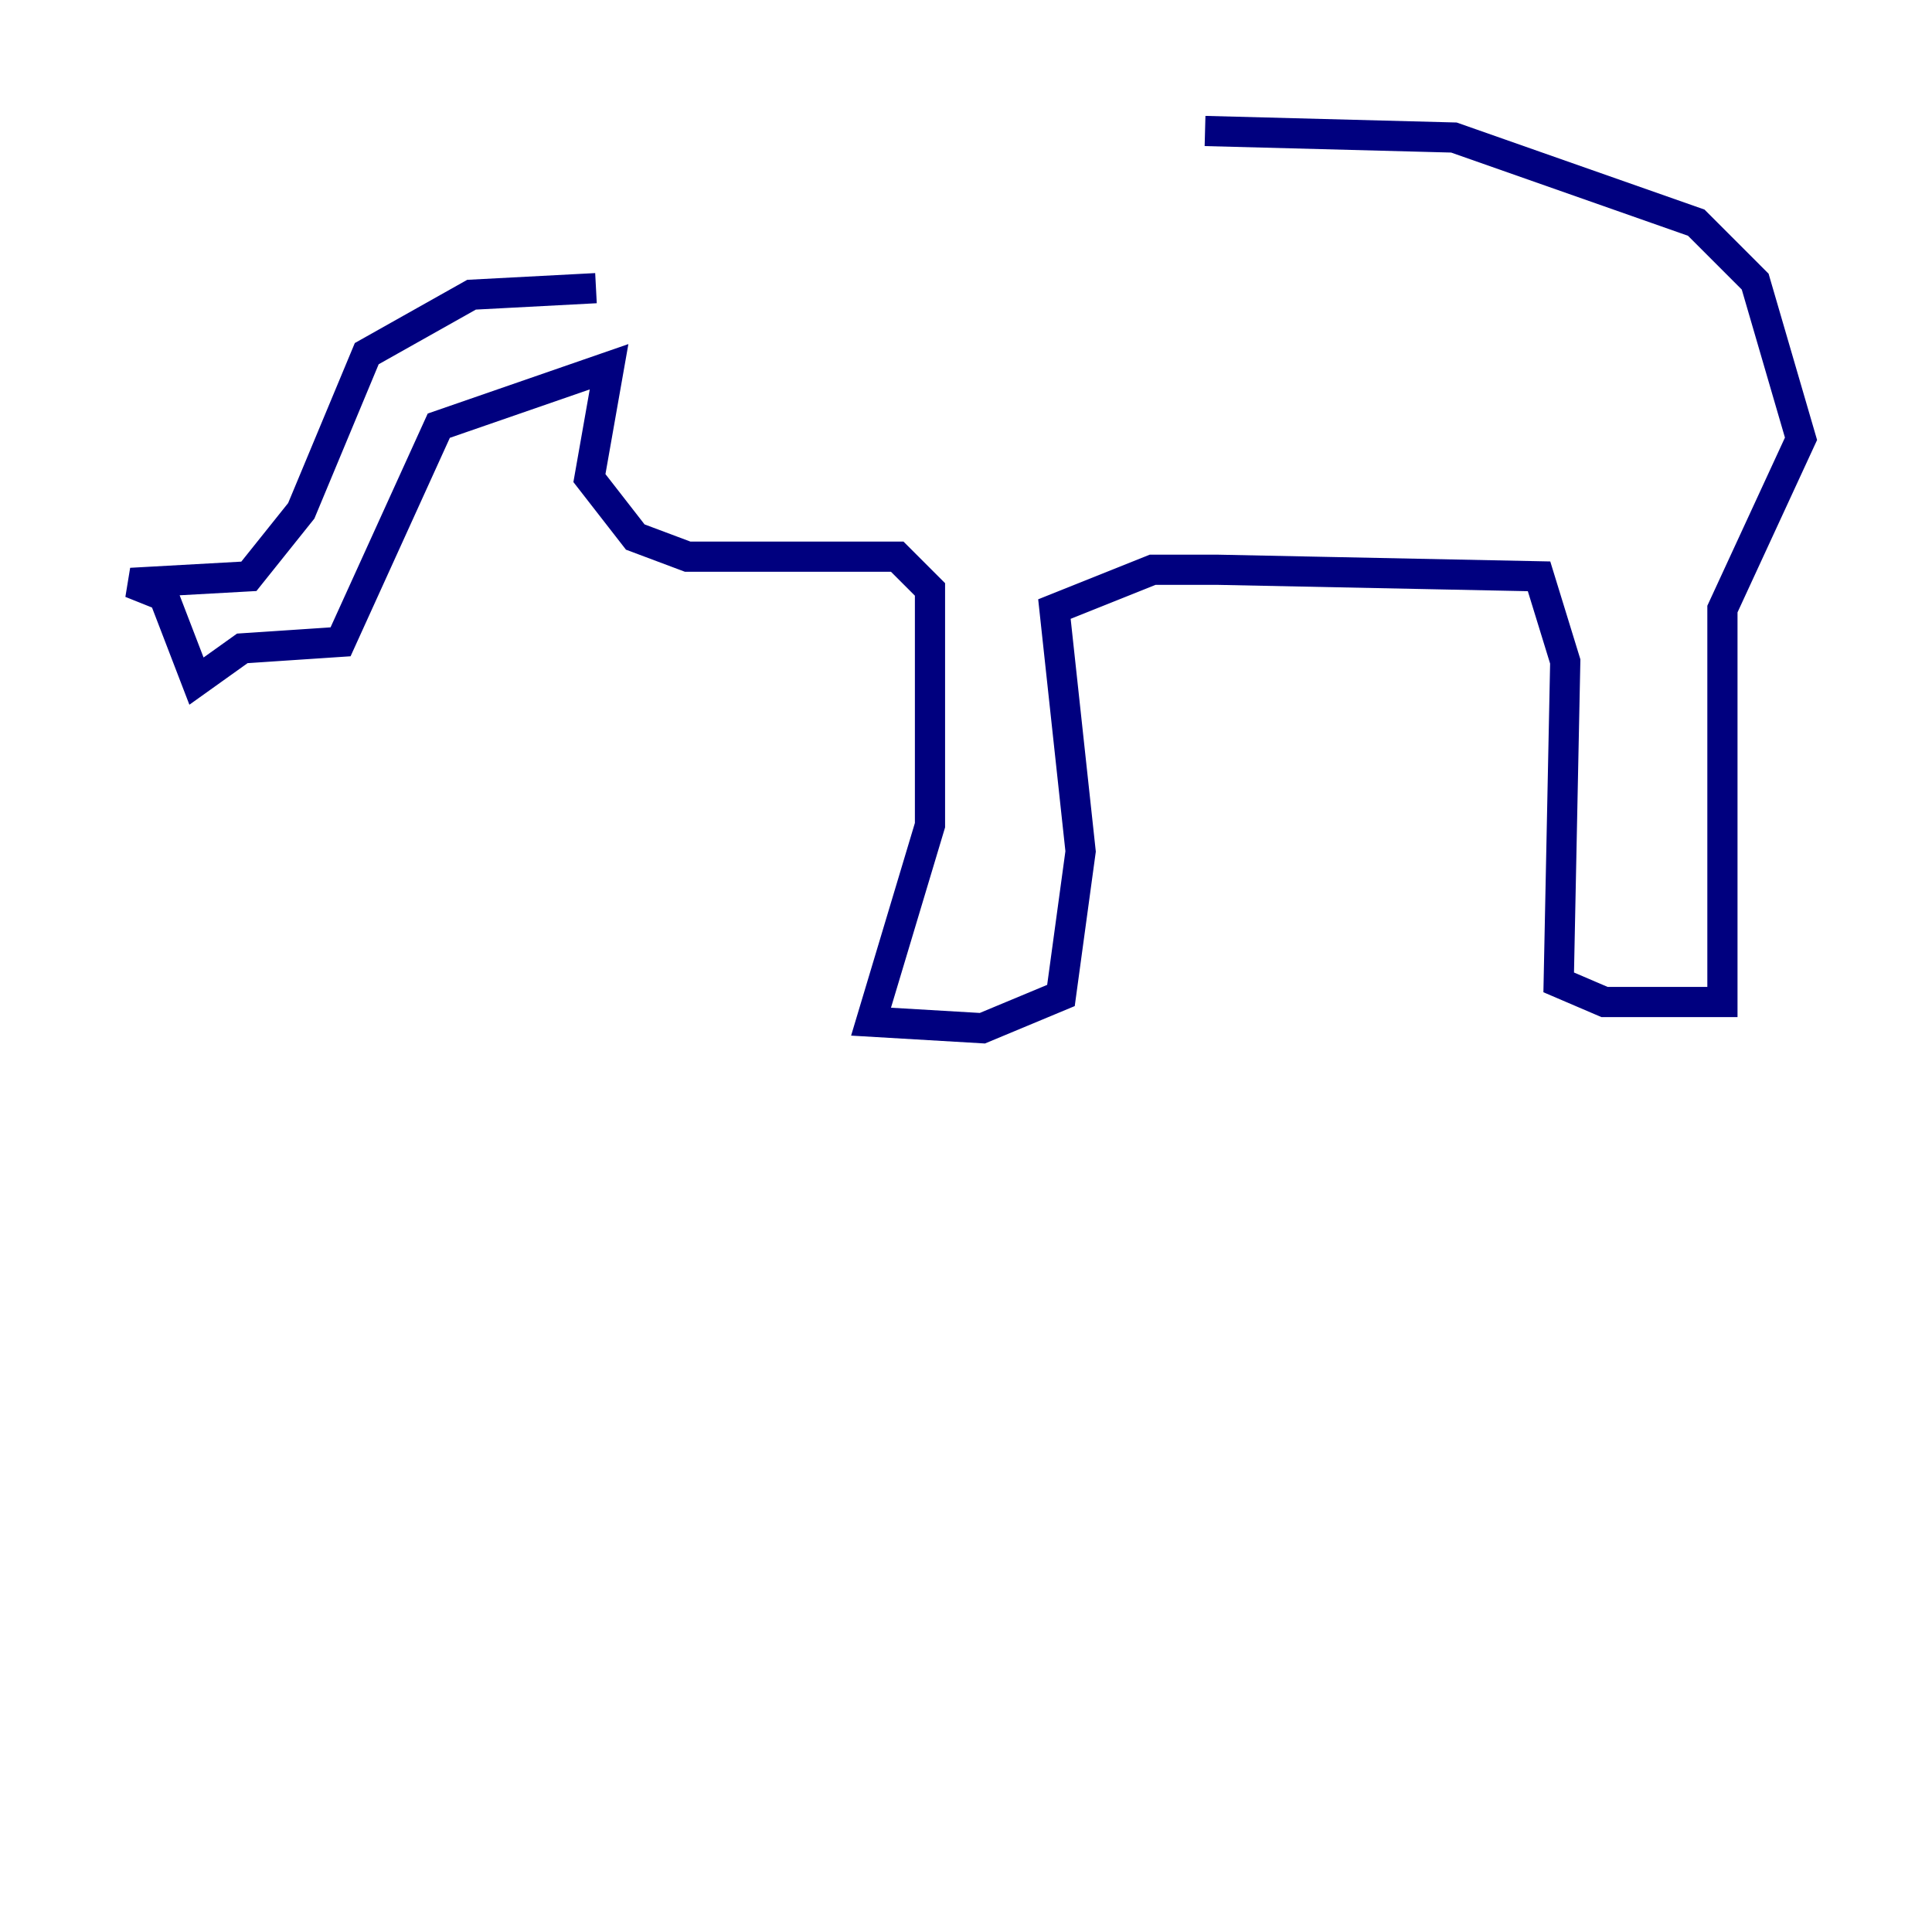 <?xml version="1.0" encoding="utf-8" ?>
<svg baseProfile="tiny" height="128" version="1.2" viewBox="0,0,128,128" width="128" xmlns="http://www.w3.org/2000/svg" xmlns:ev="http://www.w3.org/2001/xml-events" xmlns:xlink="http://www.w3.org/1999/xlink"><defs /><polyline fill="none" points="39.485,19.091 31.241,19.525 24.298,23.43 19.959,33.844 16.488,38.183 8.678,38.617 10.848,39.485 13.017,45.125 16.054,42.956 22.563,42.522 29.071,28.203 40.352,24.298 39.051,31.675 42.088,35.58 45.559,36.881 59.444,36.881 61.614,39.051 61.614,54.671 57.709,67.688 65.085,68.122 70.291,65.953 71.593,56.407 69.858,40.352 76.366,37.749 80.705,37.749 101.966,38.183 103.702,43.824 103.268,65.085 106.305,66.386 114.115,66.386 114.115,40.352 119.322,29.071 116.285,18.658 112.38,14.752 96.325,9.112 79.837,8.678" stroke="#00007f" stroke-width="2" /></svg>